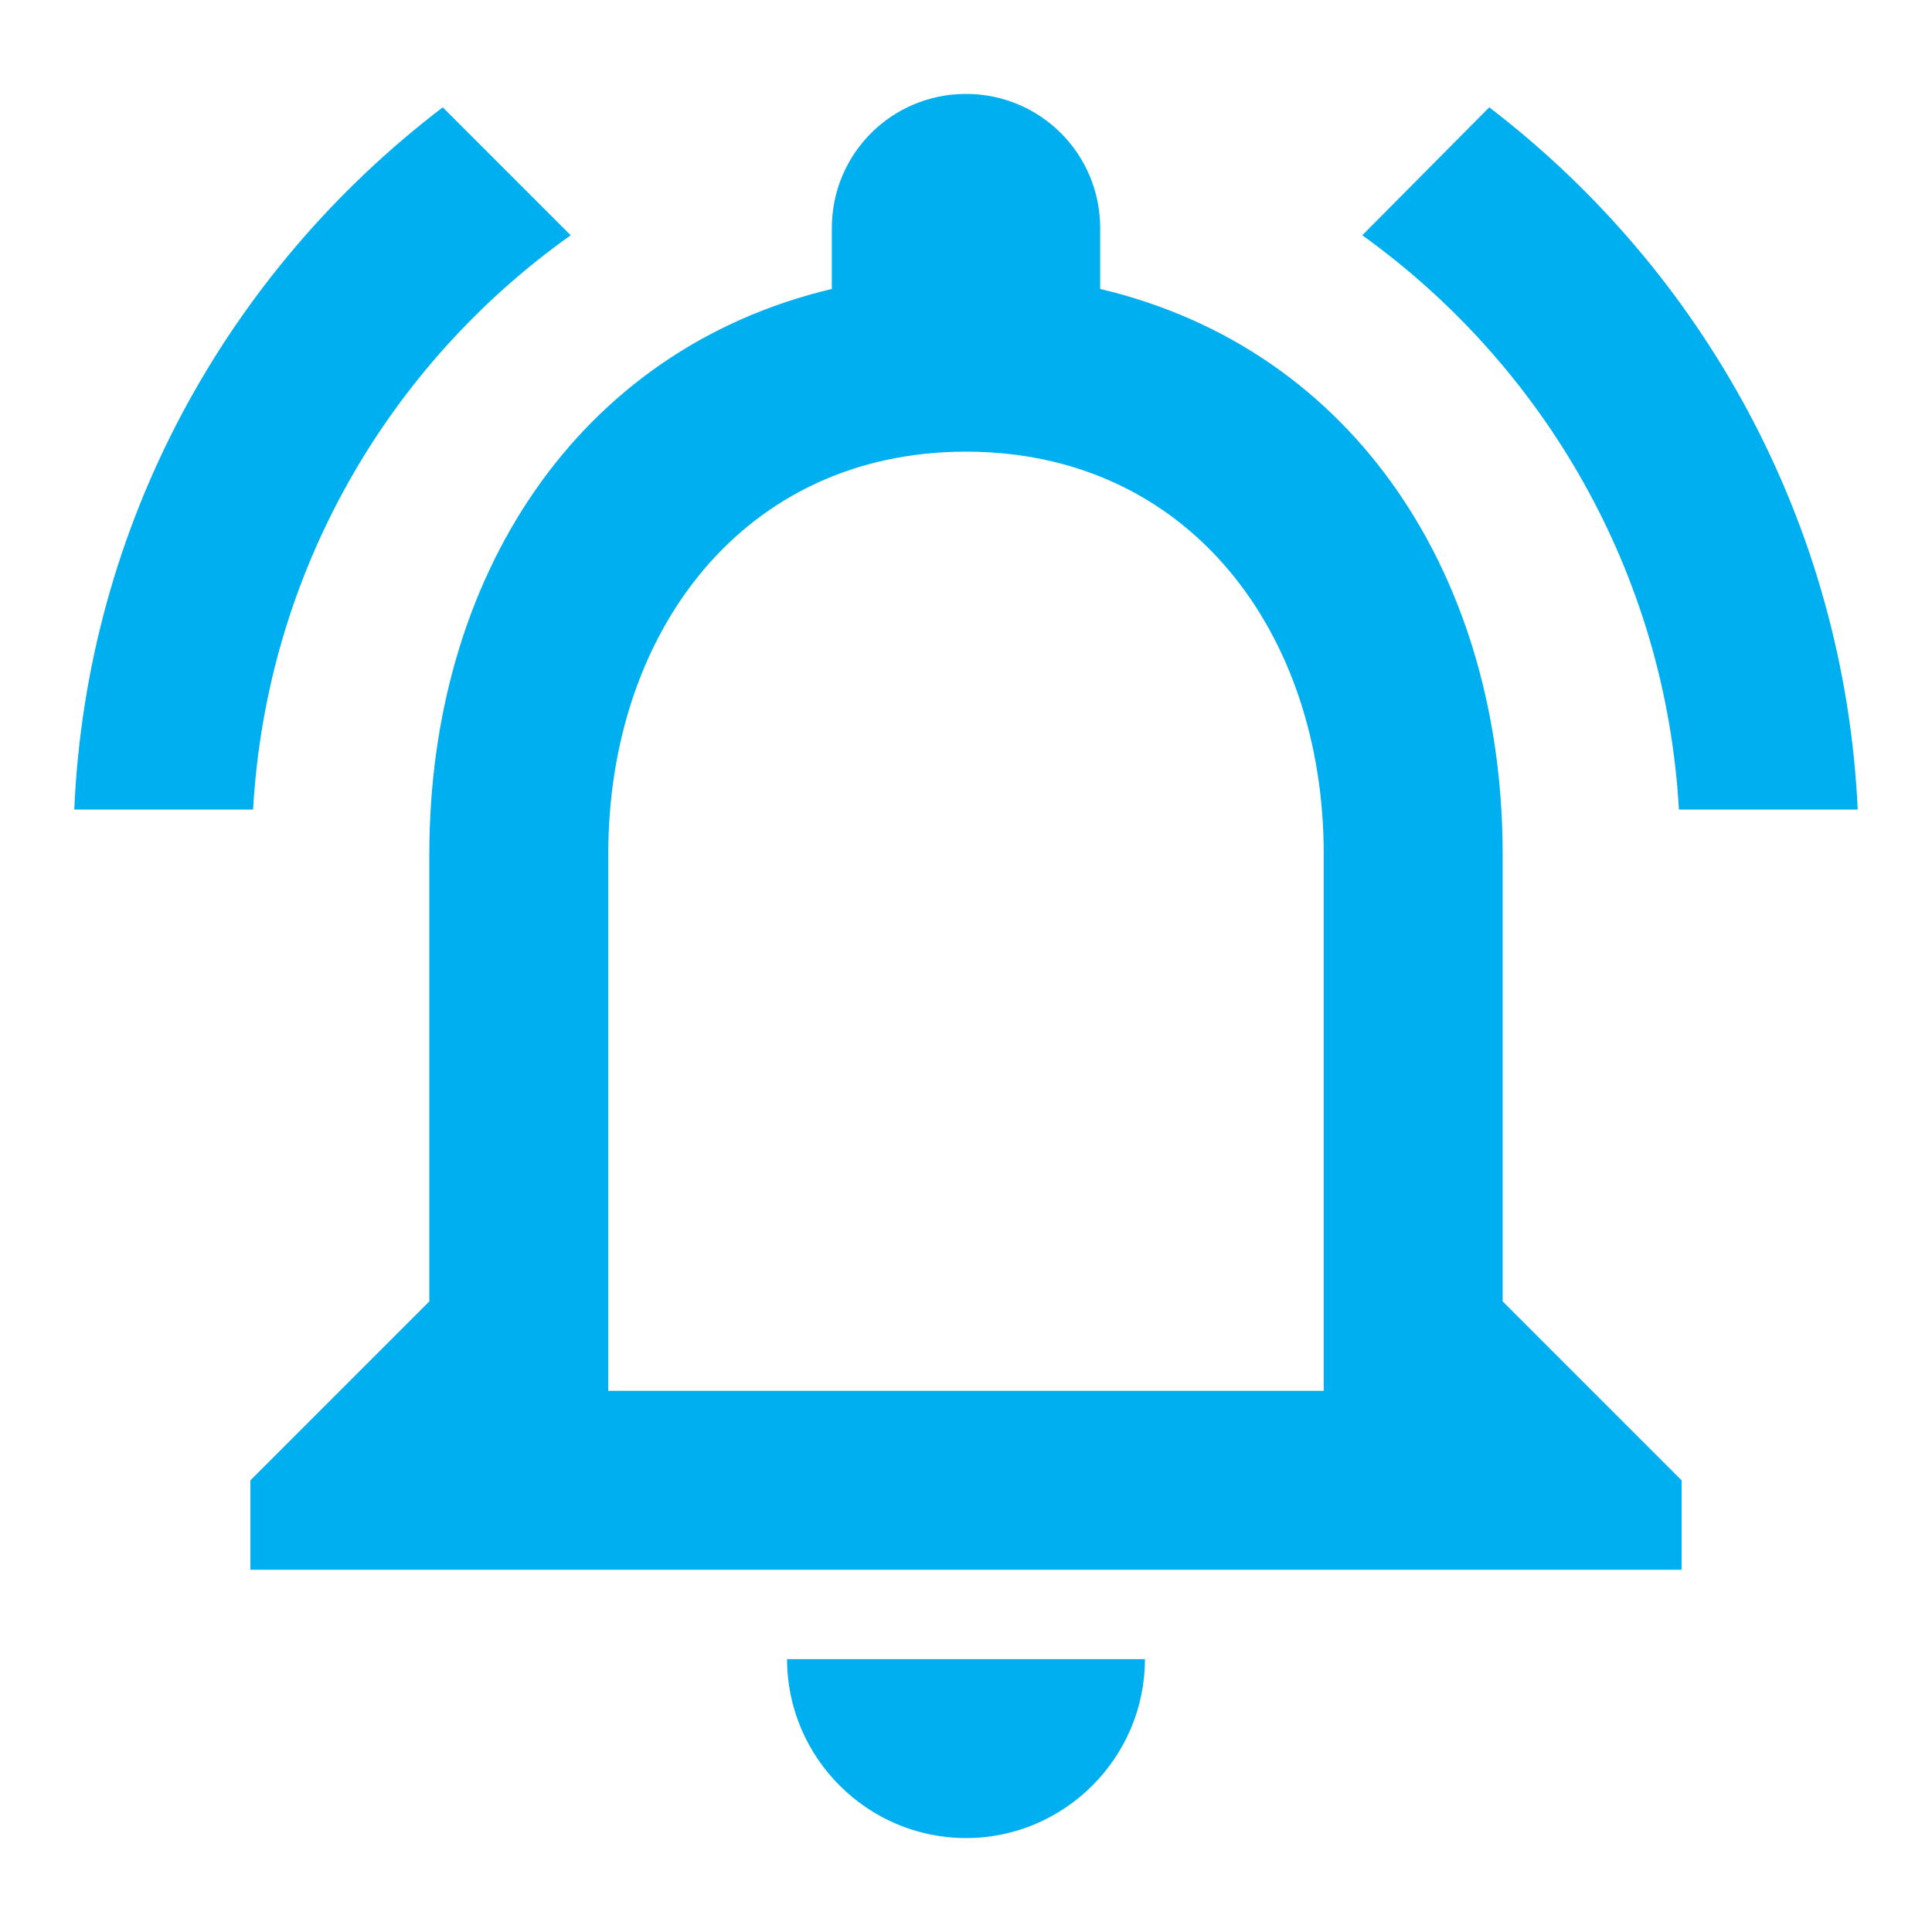<svg width="18" height="18" viewBox="0 0 18 18" fill="none" xmlns="http://www.w3.org/2000/svg">
<path fill-rule="evenodd" clip-rule="evenodd" d="M14 12.125V7.958C14 5.4 12.642 3.258 10.25 2.692V2.125C10.25 1.433 9.692 0.875 9 0.875C8.308 0.875 7.75 1.433 7.75 2.125V2.692C5.367 3.258 4 5.392 4 7.958V12.125L2.333 13.792V14.625H15.667V13.792L14 12.125ZM9 17.125C9.917 17.125 10.667 16.375 10.667 15.458H7.333C7.333 16.375 8.083 17.125 9 17.125ZM5.667 12.958H12.333V7.958C12.333 5.892 11.075 4.208 9 4.208C6.925 4.208 5.667 5.892 5.667 7.958V12.958ZM5.317 2.192L4.125 1C2.125 2.525 0.808 4.875 0.692 7.542H2.358C2.483 5.333 3.617 3.4 5.317 2.192ZM17.308 7.542H15.642C15.517 5.333 14.375 3.4 12.692 2.192L13.875 1C15.867 2.525 17.183 4.875 17.308 7.542Z" fill="#00AFF0"/>
</svg>
